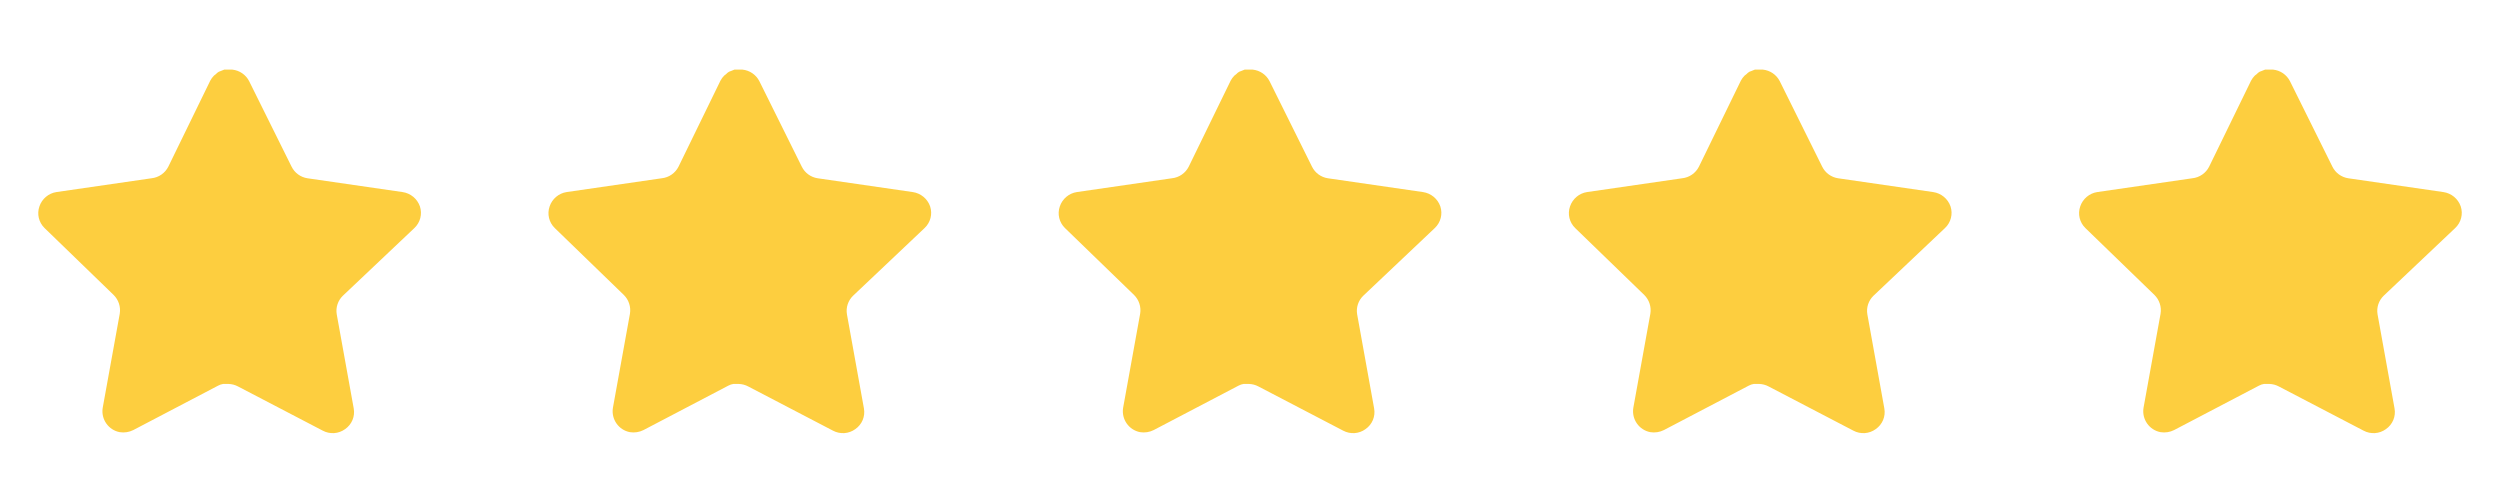 <svg width="98" height="19" viewBox="0 0 98 19" fill="none" xmlns="http://www.w3.org/2000/svg">
<path d="M13.439 11.594C13.245 11.782 13.155 12.054 13.2 12.321L13.866 16.011C13.923 16.324 13.791 16.64 13.529 16.821C13.272 17.009 12.931 17.031 12.651 16.881L9.33 15.149C9.214 15.087 9.086 15.054 8.955 15.05H8.751C8.681 15.061 8.612 15.083 8.549 15.118L5.226 16.858C5.062 16.941 4.876 16.97 4.694 16.941C4.25 16.857 3.954 16.434 4.026 15.988L4.694 12.298C4.738 12.028 4.649 11.755 4.455 11.563L1.746 8.939C1.52 8.719 1.441 8.389 1.545 8.091C1.645 7.794 1.902 7.577 2.211 7.529L5.939 6.988C6.222 6.959 6.471 6.786 6.599 6.531L8.241 3.164C8.28 3.089 8.331 3.02 8.391 2.961L8.459 2.909C8.494 2.87 8.535 2.837 8.58 2.811L8.661 2.781L8.789 2.729H9.105C9.387 2.758 9.635 2.927 9.765 3.179L11.429 6.531C11.549 6.776 11.782 6.947 12.051 6.988L15.779 7.529C16.094 7.574 16.357 7.791 16.461 8.091C16.56 8.392 16.475 8.722 16.244 8.939L13.439 11.594Z" fill="#FDCE3F"/>
<path d="M33.439 11.594C33.245 11.782 33.155 12.054 33.2 12.321L33.866 16.011C33.923 16.324 33.791 16.64 33.529 16.821C33.272 17.009 32.931 17.031 32.651 16.881L29.33 15.149C29.214 15.087 29.086 15.054 28.955 15.05H28.751C28.681 15.061 28.612 15.083 28.549 15.118L25.226 16.858C25.062 16.941 24.876 16.97 24.694 16.941C24.25 16.857 23.954 16.434 24.026 15.988L24.694 12.298C24.738 12.028 24.649 11.755 24.455 11.563L21.746 8.939C21.52 8.719 21.441 8.389 21.545 8.091C21.645 7.794 21.902 7.577 22.211 7.529L25.939 6.988C26.222 6.959 26.471 6.786 26.599 6.531L28.241 3.164C28.28 3.089 28.331 3.02 28.391 2.961L28.459 2.909C28.494 2.87 28.535 2.837 28.58 2.811L28.661 2.781L28.789 2.729H29.105C29.387 2.758 29.635 2.927 29.765 3.179L31.429 6.531C31.549 6.776 31.782 6.947 32.051 6.988L35.779 7.529C36.094 7.574 36.357 7.791 36.461 8.091C36.56 8.392 36.475 8.722 36.244 8.939L33.439 11.594Z" fill="#FDCE3F"/>
<path d="M53.439 11.594C53.245 11.782 53.155 12.054 53.2 12.321L53.866 16.011C53.923 16.324 53.791 16.64 53.529 16.821C53.272 17.009 52.931 17.031 52.651 16.881L49.33 15.149C49.214 15.087 49.086 15.054 48.955 15.05H48.751C48.681 15.061 48.612 15.083 48.549 15.118L45.226 16.858C45.062 16.941 44.876 16.97 44.694 16.941C44.25 16.857 43.954 16.434 44.026 15.988L44.694 12.298C44.738 12.028 44.649 11.755 44.455 11.563L41.746 8.939C41.52 8.719 41.441 8.389 41.545 8.091C41.645 7.794 41.902 7.577 42.211 7.529L45.939 6.988C46.222 6.959 46.471 6.786 46.599 6.531L48.241 3.164C48.28 3.089 48.331 3.02 48.391 2.961L48.459 2.909C48.494 2.87 48.535 2.837 48.58 2.811L48.661 2.781L48.789 2.729H49.105C49.387 2.758 49.635 2.927 49.765 3.179L51.429 6.531C51.549 6.776 51.782 6.947 52.051 6.988L55.779 7.529C56.094 7.574 56.357 7.791 56.461 8.091C56.56 8.392 56.475 8.722 56.244 8.939L53.439 11.594Z" fill="#FDCE3F"/>
<path d="M73.439 11.594C73.245 11.782 73.155 12.054 73.2 12.321L73.866 16.011C73.923 16.324 73.791 16.64 73.529 16.821C73.272 17.009 72.931 17.031 72.651 16.881L69.33 15.149C69.214 15.087 69.086 15.054 68.955 15.05H68.751C68.681 15.061 68.612 15.083 68.549 15.118L65.226 16.858C65.062 16.941 64.876 16.97 64.694 16.941C64.25 16.857 63.954 16.434 64.026 15.988L64.694 12.298C64.738 12.028 64.649 11.755 64.455 11.563L61.746 8.939C61.52 8.719 61.441 8.389 61.545 8.091C61.645 7.794 61.902 7.577 62.211 7.529L65.939 6.988C66.222 6.959 66.471 6.786 66.599 6.531L68.241 3.164C68.28 3.089 68.331 3.02 68.391 2.961L68.459 2.909C68.494 2.87 68.535 2.837 68.58 2.811L68.661 2.781L68.789 2.729H69.105C69.387 2.758 69.635 2.927 69.765 3.179L71.429 6.531C71.549 6.776 71.782 6.947 72.051 6.988L75.779 7.529C76.094 7.574 76.357 7.791 76.461 8.091C76.56 8.392 76.475 8.722 76.244 8.939L73.439 11.594Z" fill="#FDCE3F"/>
<path d="M93.439 11.594C93.245 11.782 93.155 12.054 93.2 12.321L93.866 16.011C93.923 16.324 93.791 16.64 93.529 16.821C93.272 17.009 92.931 17.031 92.651 16.881L89.33 15.149C89.214 15.087 89.086 15.054 88.955 15.05H88.751C88.681 15.061 88.612 15.083 88.549 15.118L85.226 16.858C85.062 16.941 84.876 16.97 84.694 16.941C84.25 16.857 83.954 16.434 84.026 15.988L84.694 12.298C84.738 12.028 84.649 11.755 84.455 11.563L81.746 8.939C81.52 8.719 81.441 8.389 81.545 8.091C81.645 7.794 81.902 7.577 82.211 7.529L85.939 6.988C86.222 6.959 86.471 6.786 86.599 6.531L88.241 3.164C88.28 3.089 88.331 3.02 88.391 2.961L88.459 2.909C88.494 2.87 88.535 2.837 88.58 2.811L88.661 2.781L88.789 2.729H89.105C89.387 2.758 89.635 2.927 89.765 3.179L91.429 6.531C91.549 6.776 91.782 6.947 92.051 6.988L95.779 7.529C96.094 7.574 96.357 7.791 96.461 8.091C96.56 8.392 96.475 8.722 96.244 8.939L93.439 11.594Z" fill="#FDCE3F"/>
</svg>
